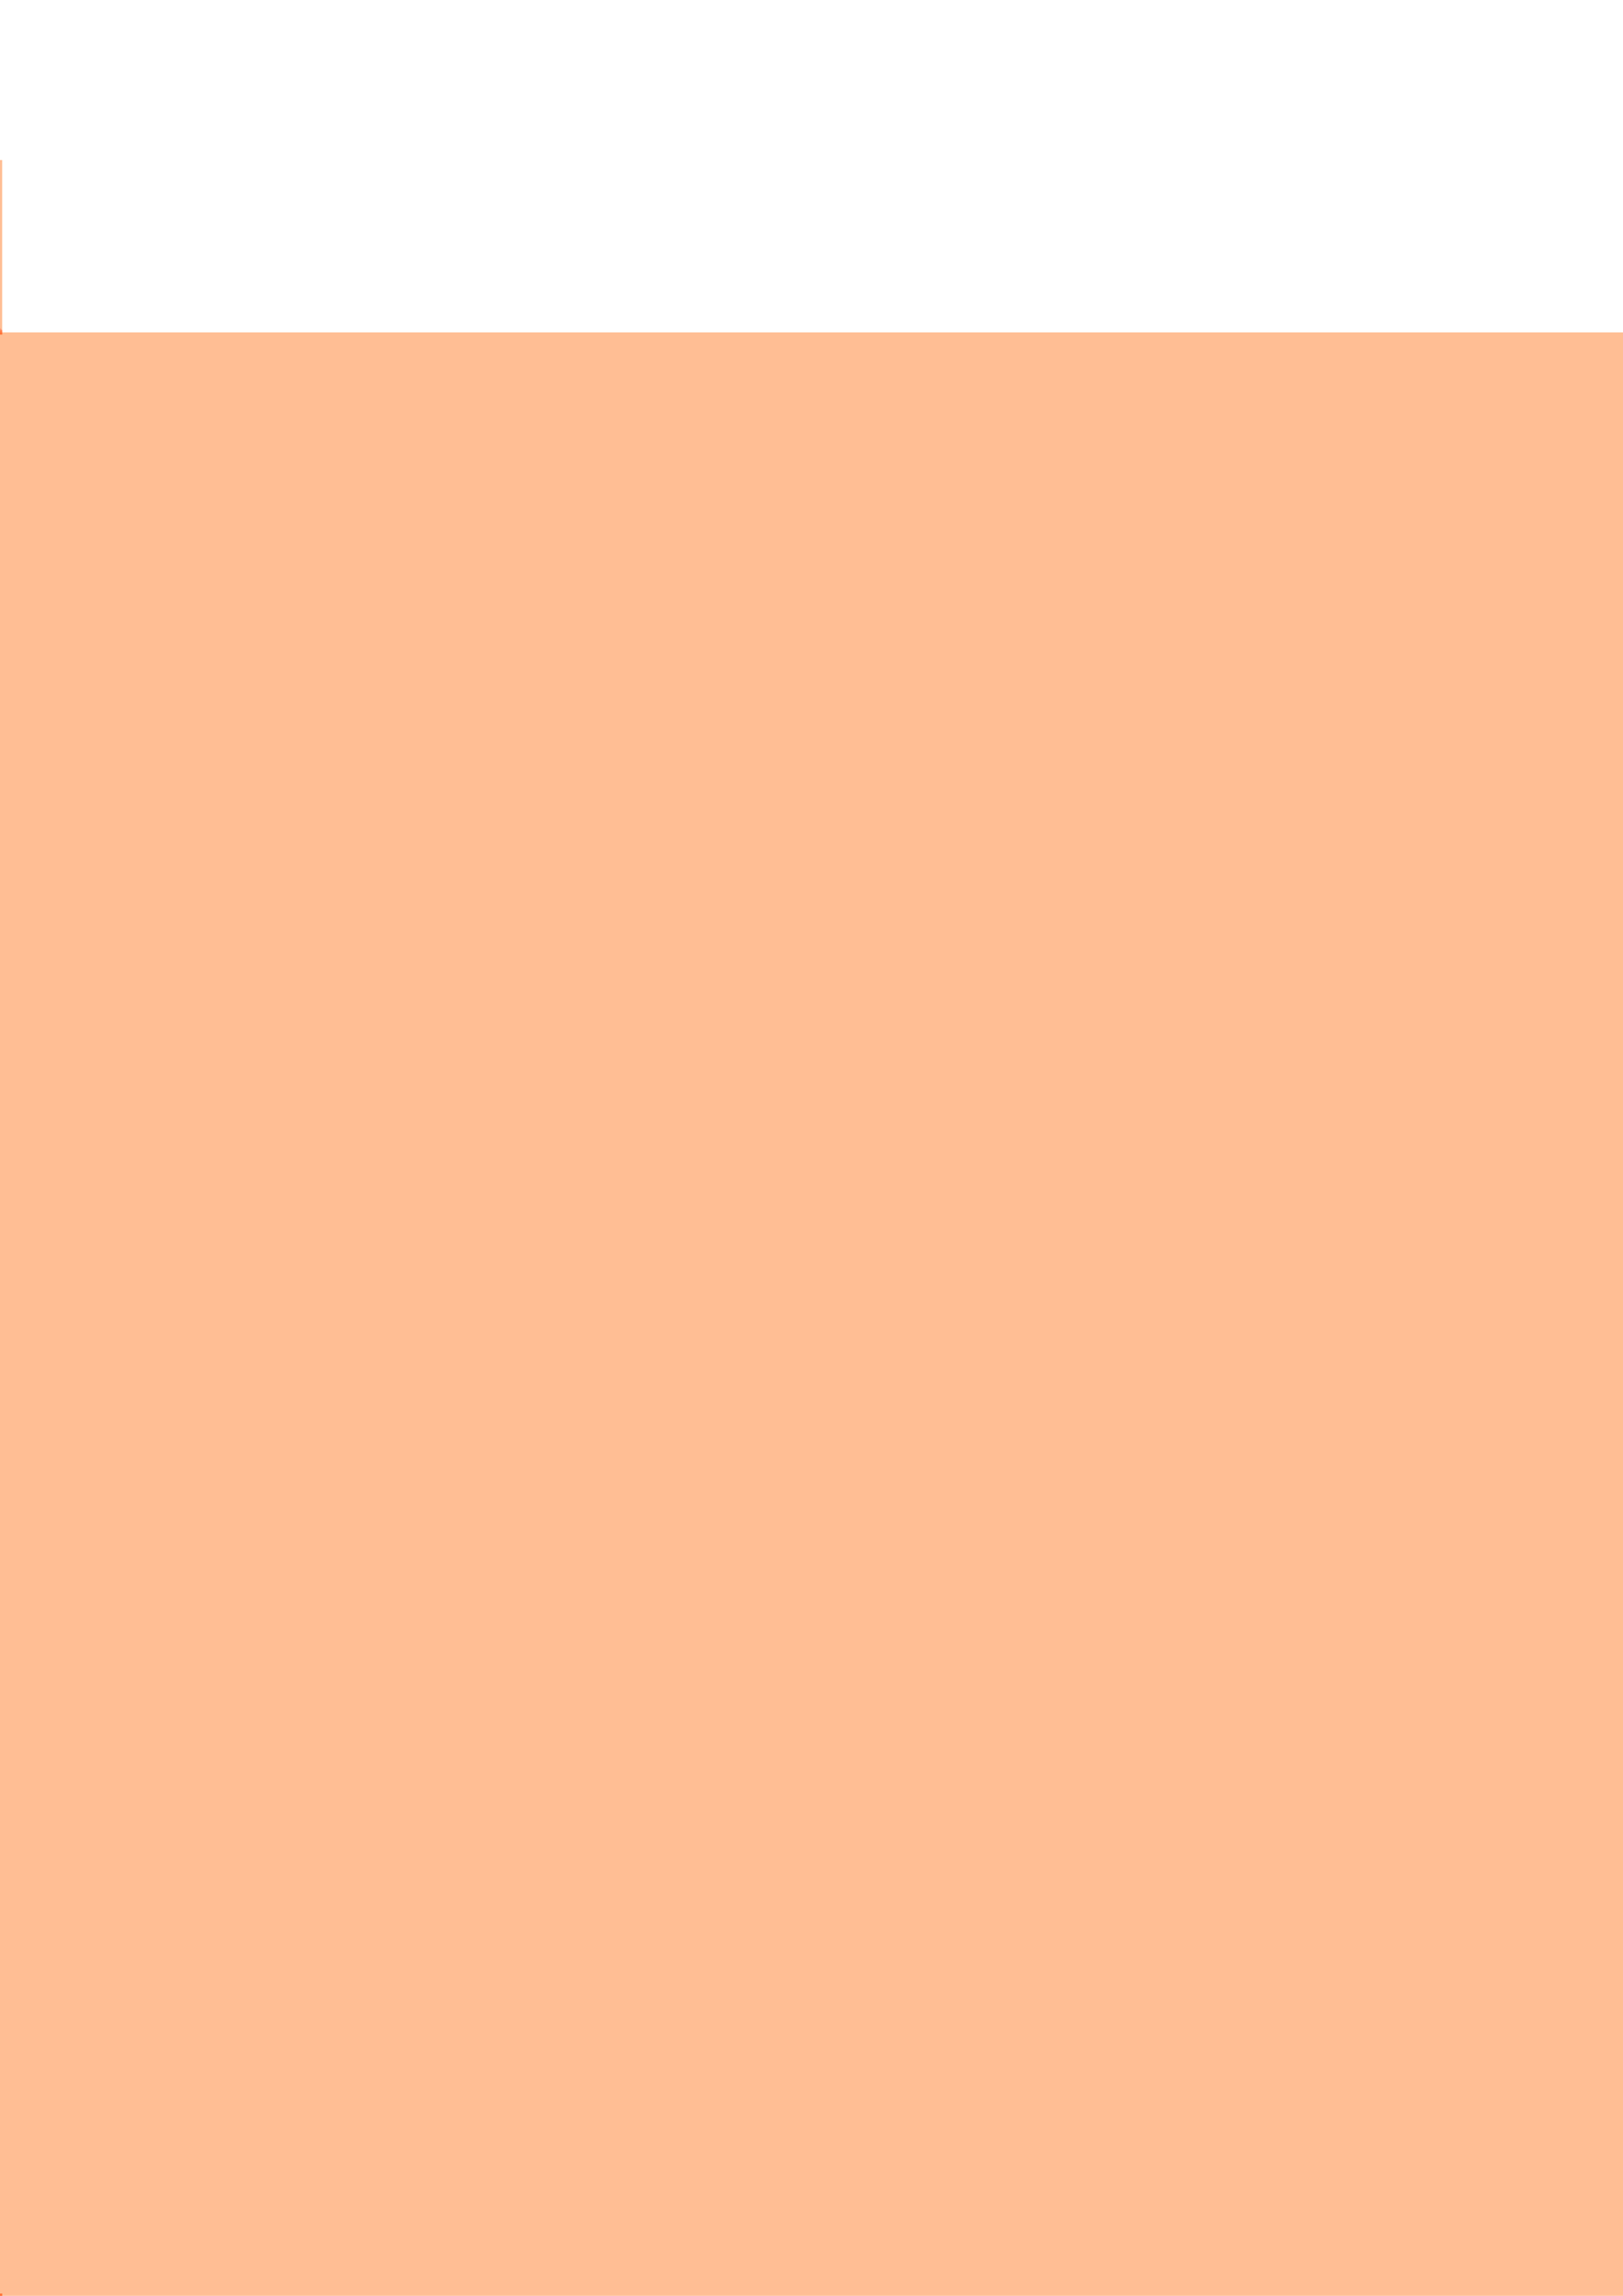<?xml version="1.0" encoding="UTF-8" standalone="no"?>
<!-- Created with Inkscape (http://www.inkscape.org/) -->

<svg
   xmlns:dc="http://purl.org/dc/elements/1.1/"
   xmlns:cc="http://creativecommons.org/ns#"
   xmlns:rdf="http://www.w3.org/1999/02/22-rdf-syntax-ns#"
   xmlns:svg="http://www.w3.org/2000/svg"
   xmlns="http://www.w3.org/2000/svg"
   xmlns:sodipodi="http://sodipodi.sourceforge.net/DTD/sodipodi-0.dtd"
   xmlns:inkscape="http://www.inkscape.org/namespaces/inkscape"
   width="744.094"
   height="1052.362"
   id="svg2"
   version="1.1"
   inkscape:version="0.48.3.1 r9886"
   sodipodi:docname="drawing.svg">
  <defs
     id="defs4" />
  <sodipodi:namedview
     id="base"
     pagecolor="#ffffff"
     bordercolor="#666666"
     borderopacity="1.0"
     inkscape:pageopacity="0.0"
     inkscape:pageshadow="2"
     inkscape:zoom="3.959798"
     inkscape:cx="-13.715627"
     inkscape:cy="-40.824048"
     inkscape:document-units="px"
     inkscape:current-layer="layer1"
     showgrid="false"
     inkscape:window-width="1301"
     inkscape:window-height="744"
     inkscape:window-x="65"
     inkscape:window-y="24"
     inkscape:window-maximized="1" />
  <g
     inkscape:label="Layer 1"
     inkscape:groupmode="layer"
     id="layer1">
    <rect
       style="opacity:0.5;fill:#ff7f2a"
       id="mainarea"
       width="900"
       height="900"
       x="0"
       y="152.362" />
    <rect
       style="opacity:0.5;fill:#ff7f2a"
       id="cornerTLY"
       width="2"
       height="80"
       x="-1"
       y="73.362" />
    <rect
       style="opacity:0.5;fill:#ff7f2a"
       id="cornerTLX"
       width="80"
       height="2"
       x="-79"
       y="151.362" />
    <rect
       style="opacity:0.5;fill:#ff7f2a"
       id="cornerTRY"
       width="2"
       height="80"
       x="899"
       y="73.362" />
    <rect
       style="opacity:0.5;fill:#ff7f2a"
       id="cornerTRX"
       width="80"
       height="2"
       x="899"
       y="151.362" />
    <rect
       style="opacity:0.5;fill:#ff7f2a"
       id="cornerBLY"
       width="2"
       height="80"
       x="-1"
       y="1051.362" />
    <rect
       style="opacity:0.5;fill:#ff7f2a"
       id="cornerBLX"
       width="80"
       height="2"
       x="-79"
       y="1051.362" />
    <rect
       style="opacity:0.5;fill:#ff7f2a"
       id="cornerBRY"
       width="2"
       height="80"
       x="899"
       y="1051.362" />
    <rect
       style="opacity:0.5;fill:#ff7f2a"
       id="cornerBRX"
       width="80"
       height="2"
       x="899"
       y="1051.362" />
    <path
       style="color:#000000;fill:#ff0000;fill-opacity:0.196;fill-rule:nonzero;stroke:none;stroke-width:1px;marker:none;visibility:visible;display:inline;overflow:visible;enable-background:accumulate"
       d="m 1,151.362 0,2 -2,0 -78,-78 0,-2 2,0 z"
       id="cornerTLD"
       inkscape:connector-curvature="0" />
    <path
       style="color:#000000;fill:#ff0000;fill-opacity:0.196;fill-rule:nonzero;stroke:none;stroke-width:1px;marker:none;visibility:visible;display:inline;overflow:visible;enable-background:accumulate"
       d="m 899,151.362 0,2 2,0 78,-78 0,-2 -2,0 z"
       id="cornerTRD"
       inkscape:connector-curvature="0" />
    <path
       style="color:#000000;fill:#ff0000;fill-opacity:0.196;fill-rule:nonzero;stroke:none;stroke-width:1px;marker:none;visibility:visible;display:inline;overflow:visible;enable-background:accumulate"
       d="m 899,1053.362 0,-2 2,0 78,78 0,2 -2,0 z"
       id="cornerBRD"
       inkscape:connector-curvature="0" />
    <path
       style="color:#000000;fill:#ff0000;fill-opacity:0.196;fill-rule:nonzero;stroke:none;stroke-width:1px;marker:none;visibility:visible;display:inline;overflow:visible;enable-background:accumulate"
       d="m 1,1053.362 0,-2 -2,0 -78,78 0,2 2,0 z"
       id="cornerBLD"
       inkscape:connector-curvature="0" />
  </g>
</svg>
